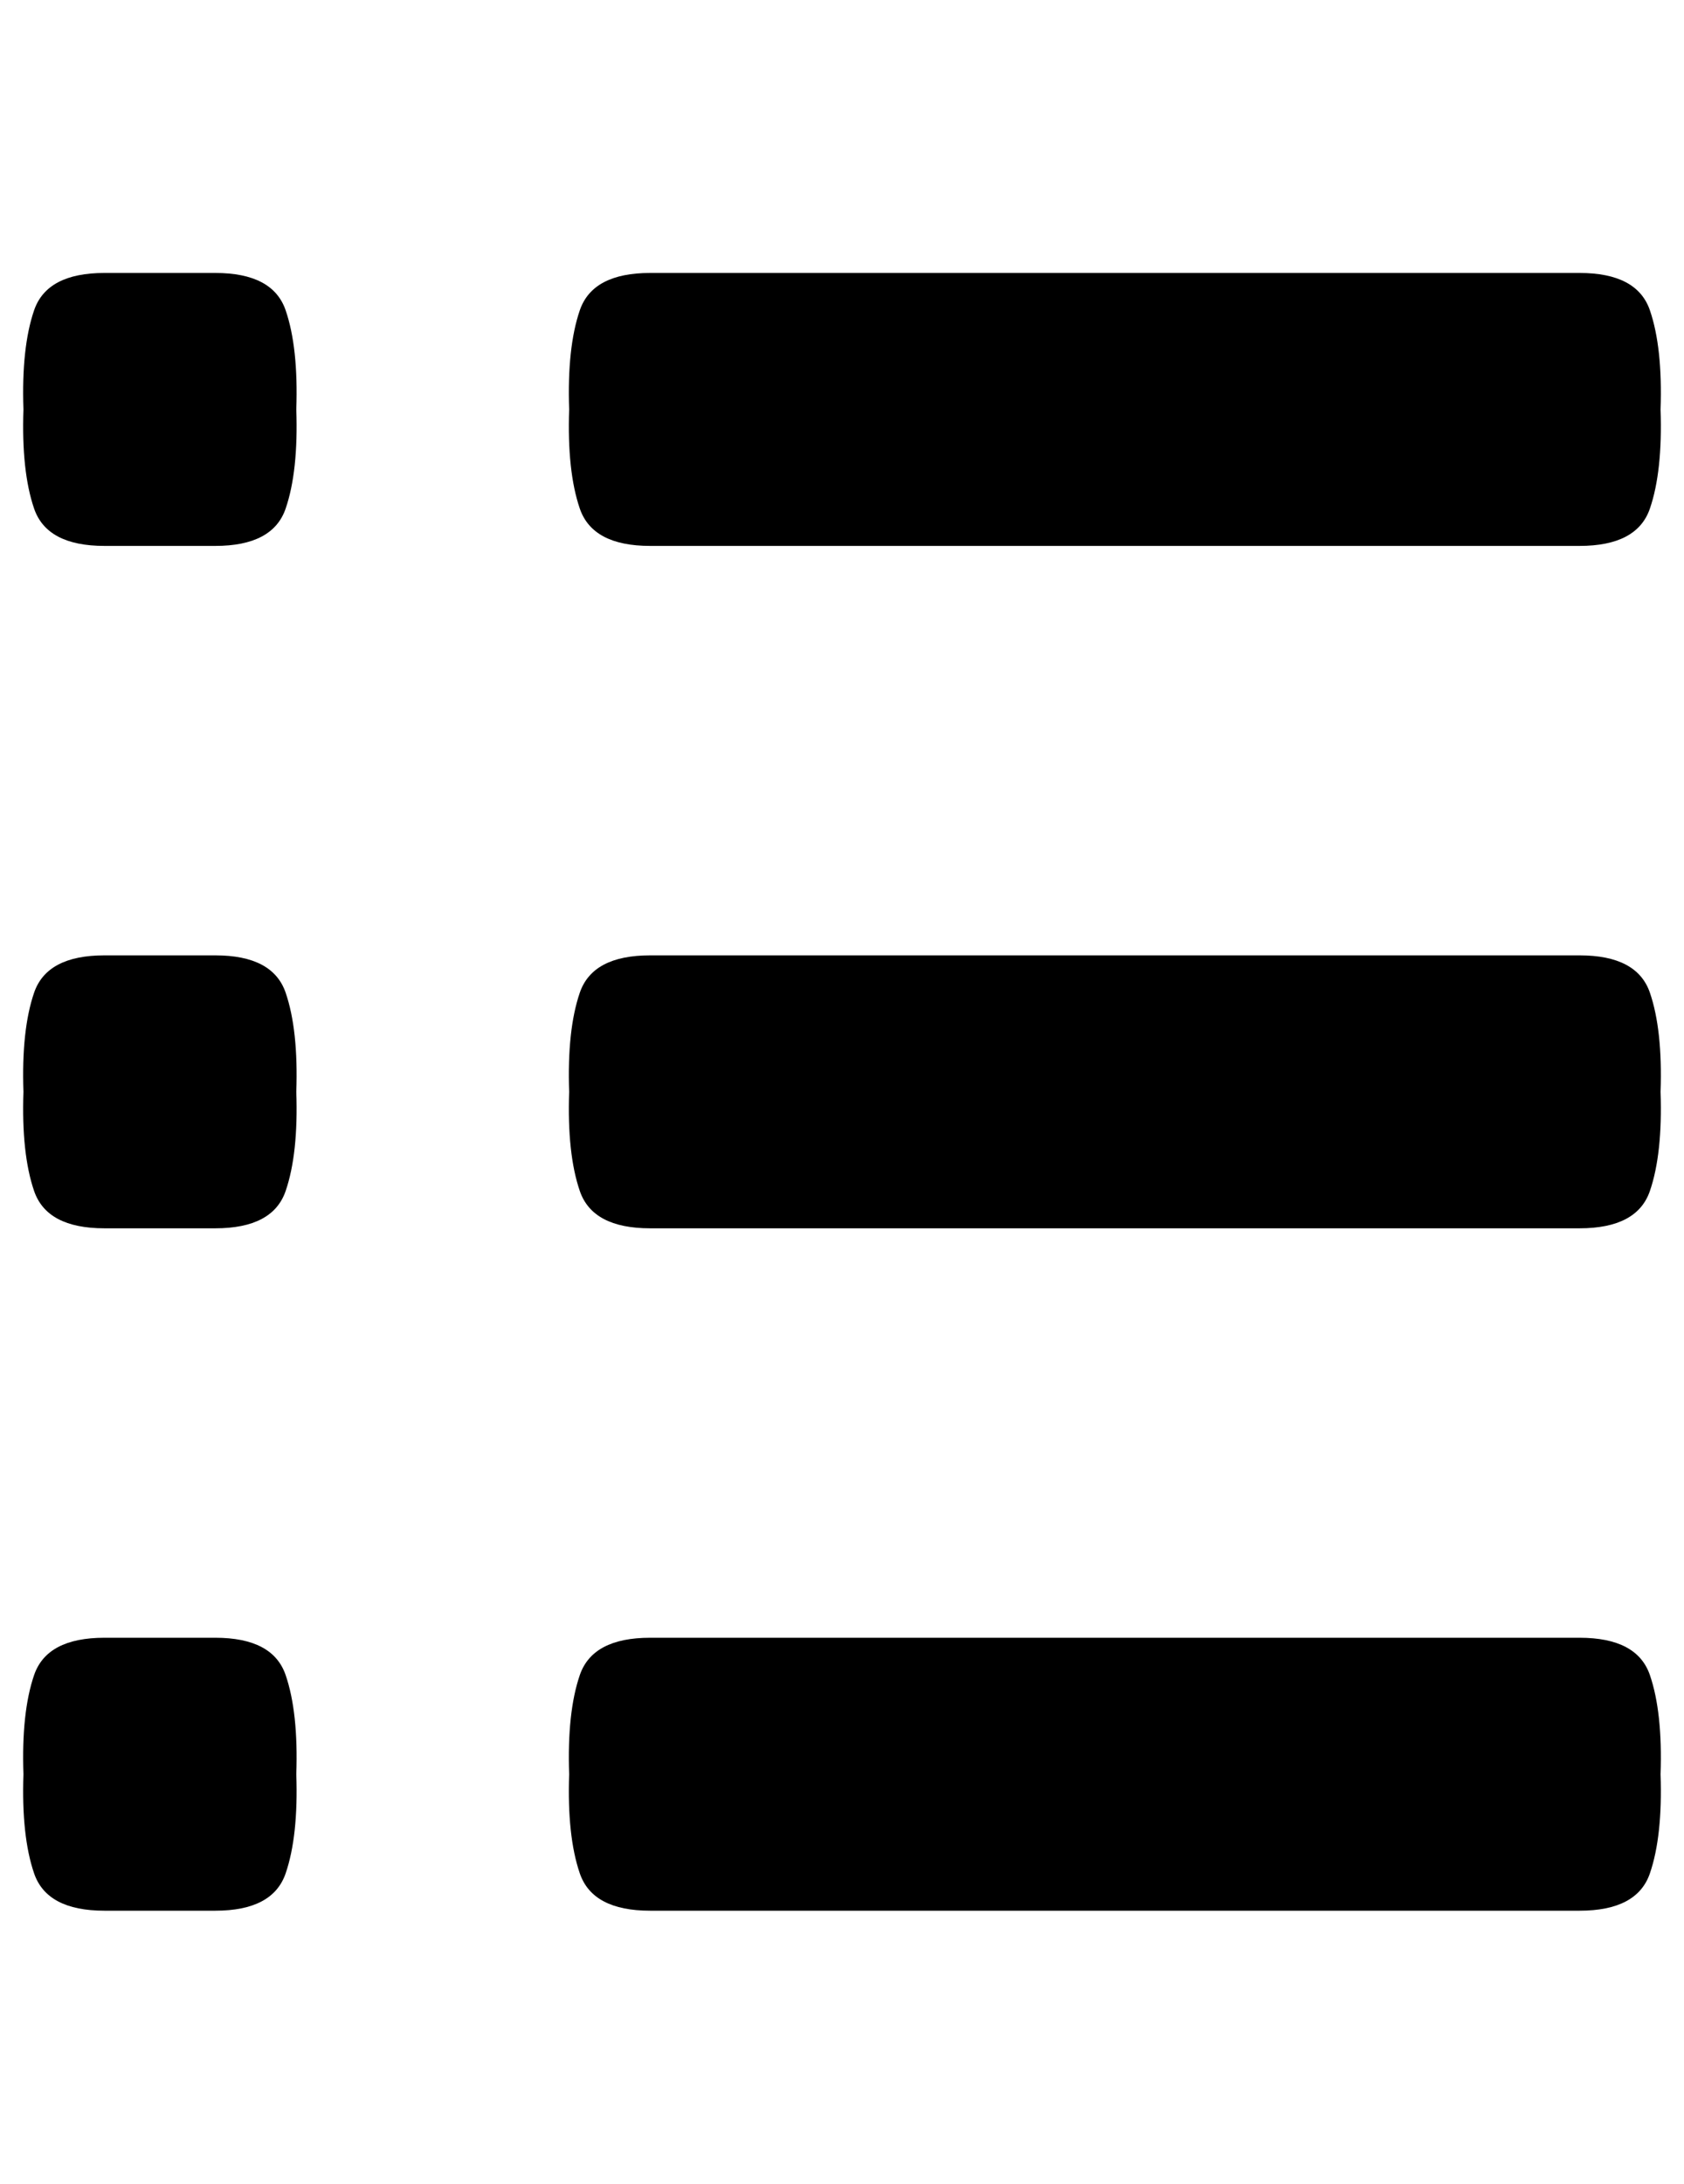 <?xml version="1.0" standalone="no"?>
<!DOCTYPE svg PUBLIC "-//W3C//DTD SVG 1.1//EN" "http://www.w3.org/Graphics/SVG/1.1/DTD/svg11.dtd" >
<svg xmlns="http://www.w3.org/2000/svg" xmlns:xlink="http://www.w3.org/1999/xlink" version="1.1" viewBox="-11 0 790 1024">
   <path fill="currentColor"
d="M128 832q1 29 -5 46.5t-33 17.5h-52q-27 0 -33 -17.5t-5 -46.5q-1 -29 5 -46.5t33 -17.5h52q27 0 33 17.5t5 46.5zM294 256h436q27 0 33 -17.5t5 -46.5q1 -29 -5 -46.5t-33 -17.5h-436q-27 0 -33 17.5t-5 46.5q-1 29 5 46.5t33 17.5zM90 448h-52q-27 0 -33 17.5t-5 46.5
q-1 29 5 46.5t33 17.5h52q27 0 33 -17.5t5 -46.5q1 -29 -5 -46.5t-33 -17.5zM90 128h-52q-27 0 -33 17.5t-5 46.5q-1 29 5 46.5t33 17.5h52q27 0 33 -17.5t5 -46.5q1 -29 -5 -46.5t-33 -17.5zM730 448h-436q-27 0 -33 17.5t-5 46.5q-1 29 5 46.5t33 17.5h436q27 0 33 -17.5
t5 -46.5q1 -29 -5 -46.5t-33 -17.5zM730 768h-436q-27 0 -33 17.5t-5 46.5q-1 29 5 46.5t33 17.5h436q27 0 33 -17.5t5 -46.5q1 -29 -5 -46.5t-33 -17.5z" />
</svg>
